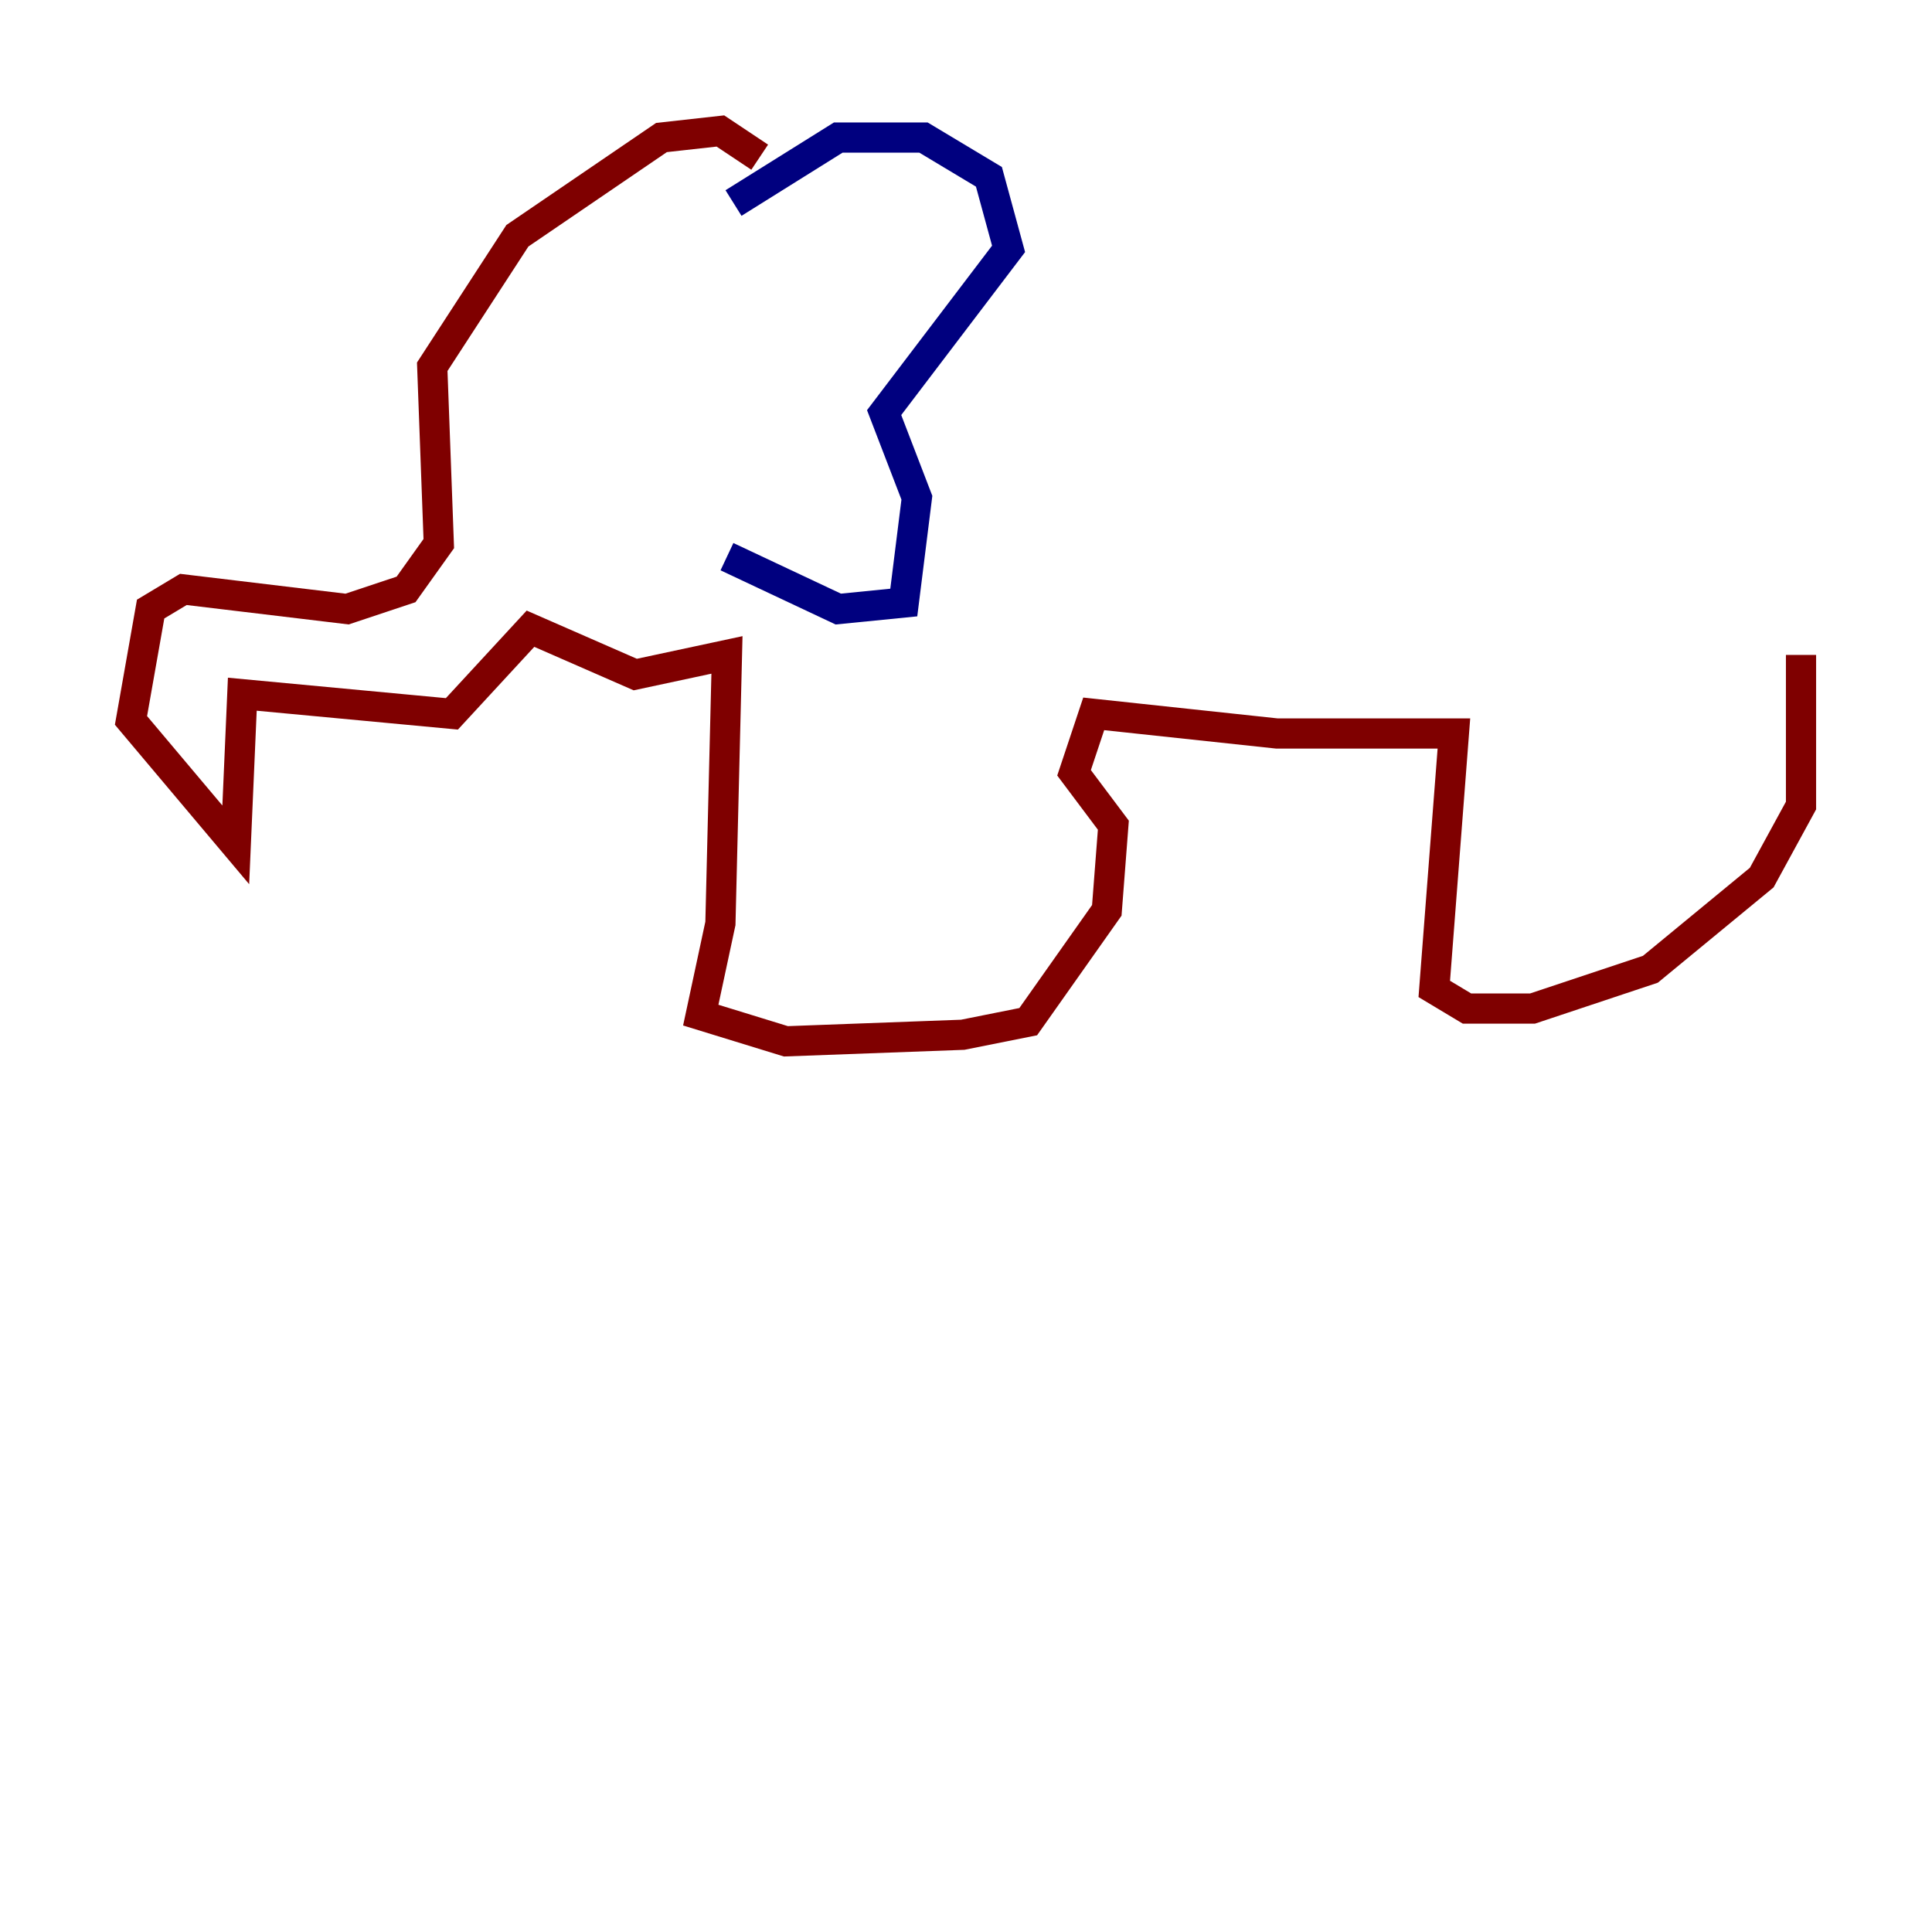 <?xml version="1.0" encoding="utf-8" ?>
<svg baseProfile="tiny" height="128" version="1.2" viewBox="0,0,128,128" width="128" xmlns="http://www.w3.org/2000/svg" xmlns:ev="http://www.w3.org/2001/xml-events" xmlns:xlink="http://www.w3.org/1999/xlink"><defs /><polyline fill="none" points="48.597,13.451 55.539,9.112 61.18,9.112 65.519,11.715 66.82,16.488 58.576,27.336 60.746,32.976 59.878,39.919 55.539,40.352 48.163,36.881" stroke="#00007f" stroke-width="2" /><polyline fill="none" points="50.332,10.414 47.729,8.678 43.824,9.112 34.278,15.62 28.637,24.298 29.071,36.014 26.902,39.051 22.997,40.352 12.149,39.051 9.98,40.352 8.678,47.729 15.62,55.973 16.054,45.993 29.939,47.295 35.146,41.654 42.088,44.691 48.163,43.39 47.729,61.18 46.427,67.254 52.068,68.99 63.783,68.556 68.122,67.688 73.329,60.312 73.763,54.671 71.159,51.2 72.461,47.295 84.61,48.597 96.325,48.597 95.024,65.519 97.193,66.82 101.532,66.82 109.342,64.217 116.719,58.142 119.322,53.37 119.322,43.39" stroke="#7f0000" stroke-width="2" /></svg>